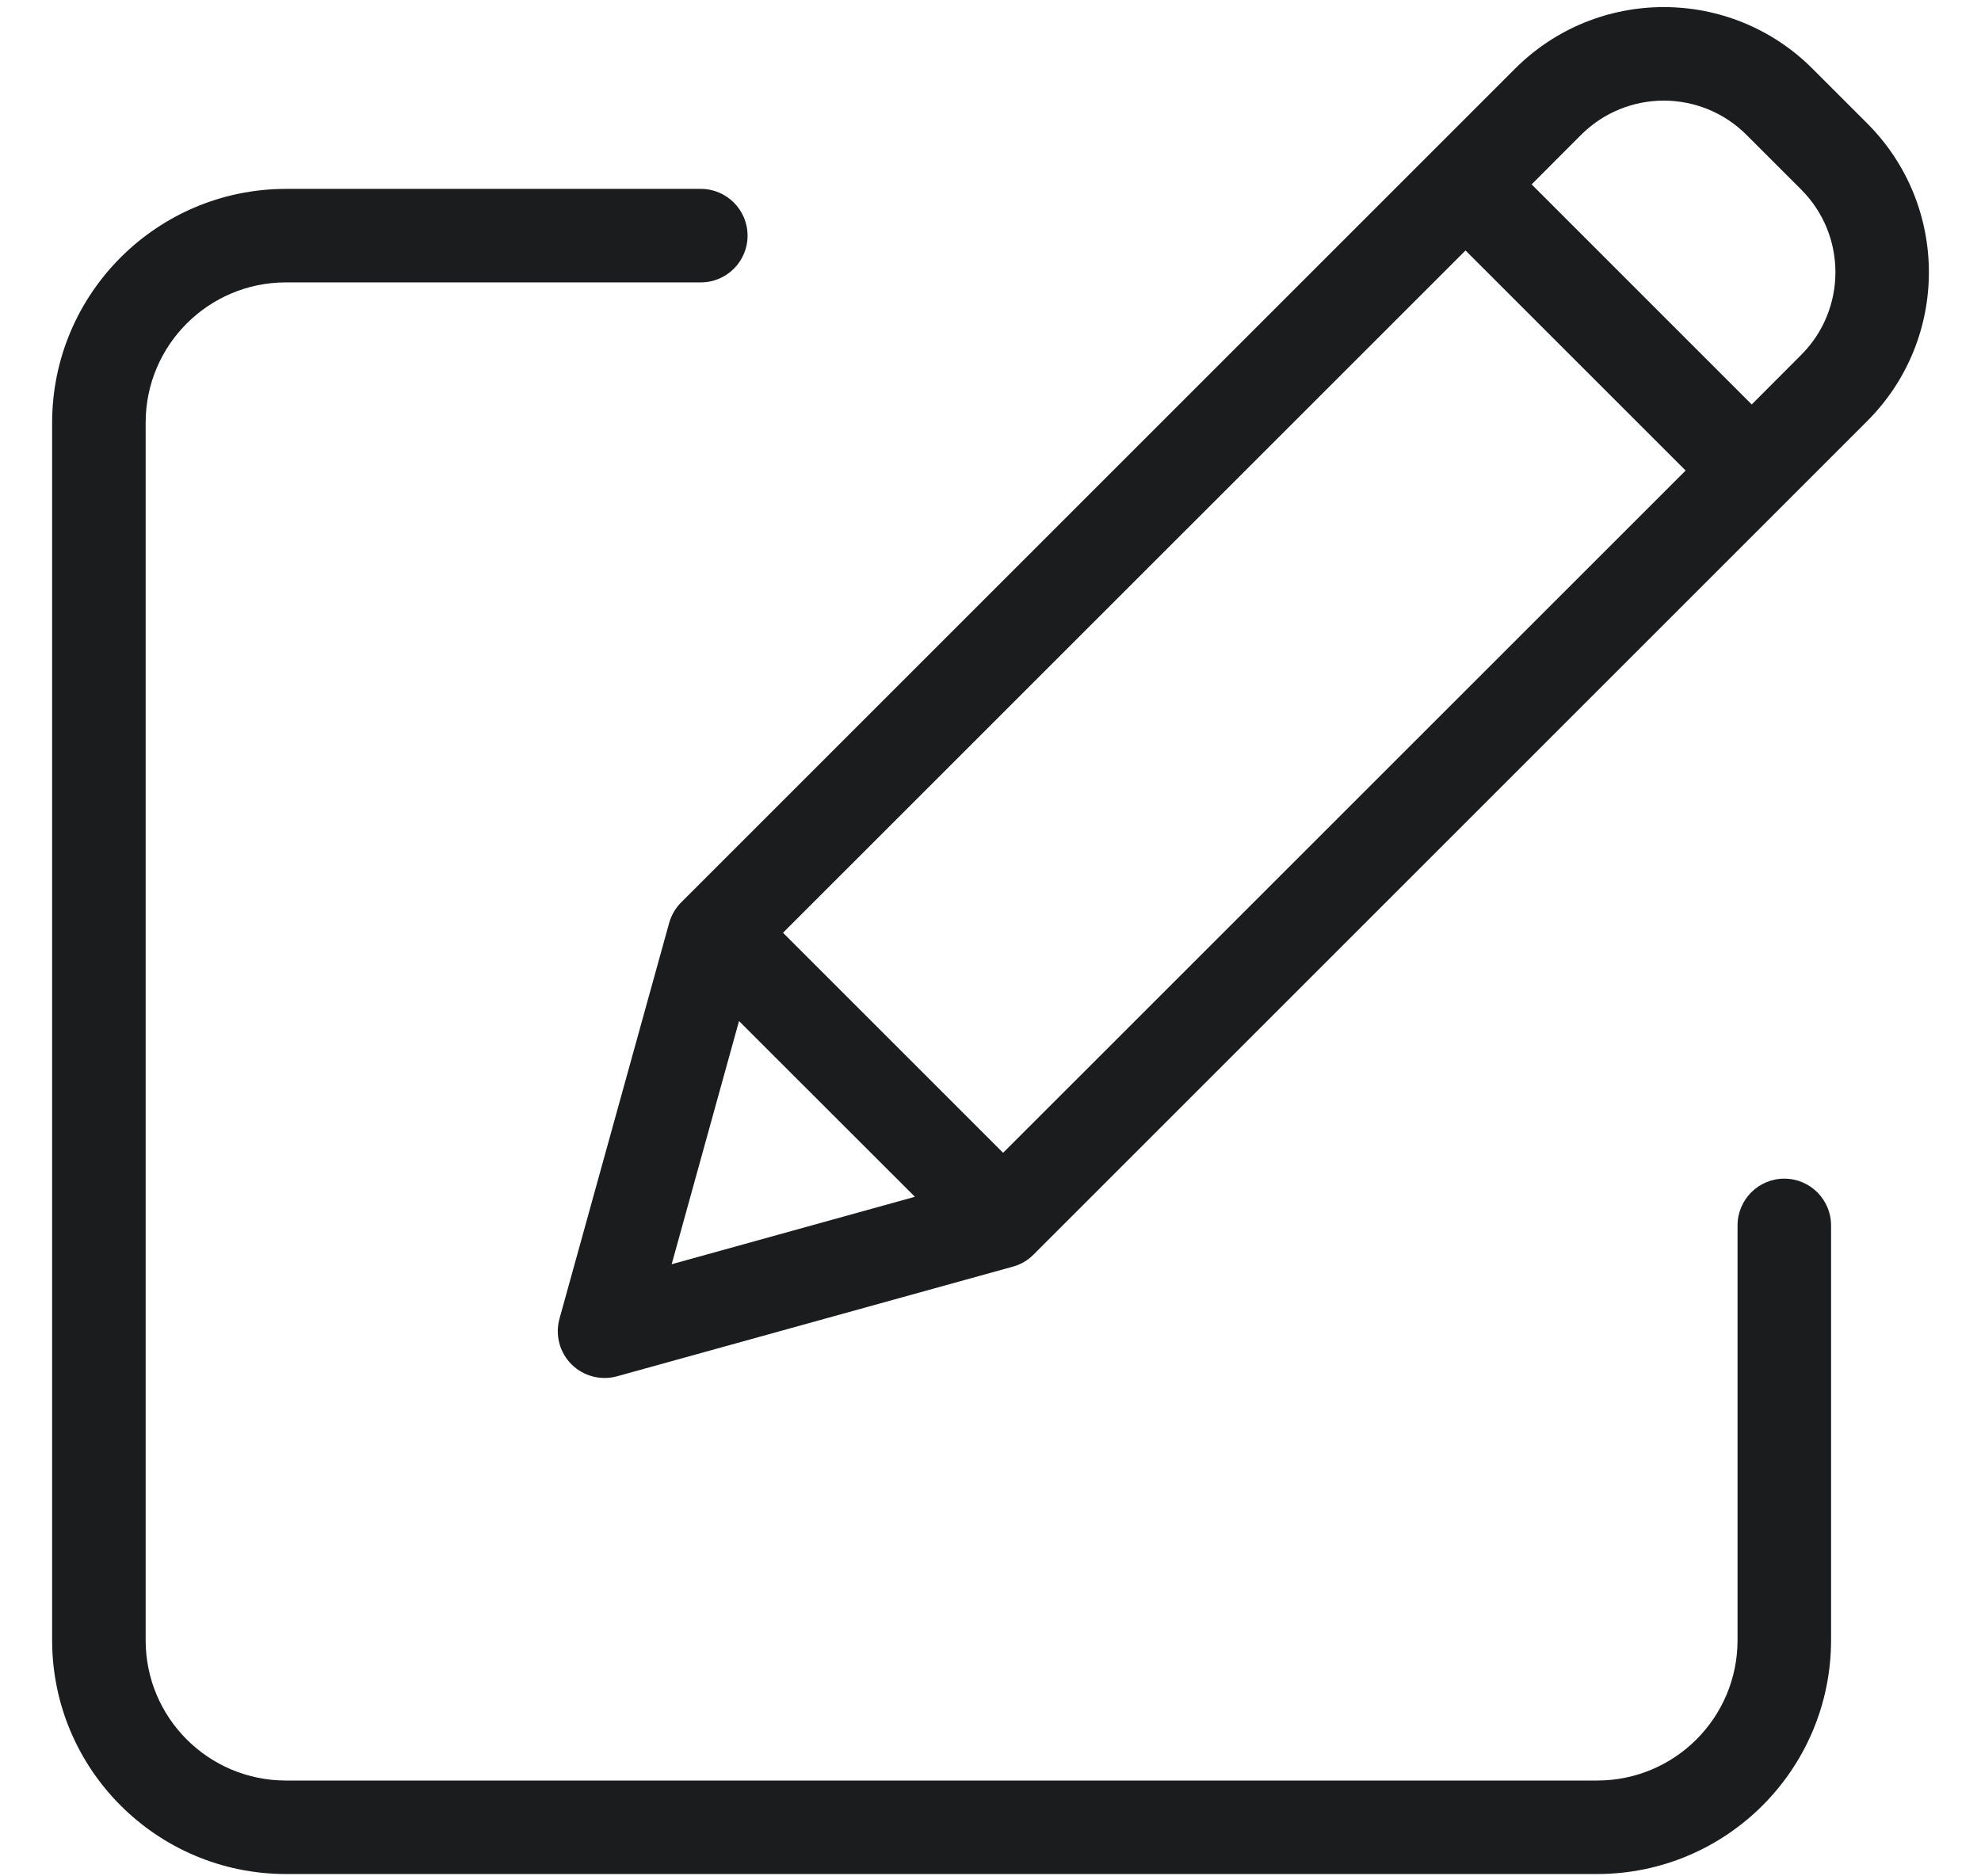 <svg width="19" height="18" viewBox="0 0 19 18" fill="none" xmlns="http://www.w3.org/2000/svg">
<g id="edit 1" clip-path="url(#clip0_2072_18969)">
<path id="Vector" d="M17.113 11.307C16.866 11.307 16.665 11.508 16.665 11.756V15.736C16.664 16.479 16.063 17.08 15.32 17.081H2.741C1.999 17.08 1.397 16.479 1.397 15.736V4.054C1.397 3.312 1.999 2.71 2.741 2.709H6.722C6.969 2.709 7.17 2.508 7.17 2.261C7.17 2.013 6.969 1.812 6.722 1.812H2.741C1.504 1.814 0.501 2.817 0.5 4.054V15.736C0.501 16.974 1.504 17.976 2.741 17.978H15.32C16.558 17.976 17.56 16.974 17.562 15.736V11.756C17.562 11.508 17.361 11.307 17.113 11.307Z" fill="#1B1C1E"/>
<path id="Vector_2" d="M17.384 0.659C16.596 -0.129 15.319 -0.129 14.531 0.659L6.533 8.657C6.478 8.712 6.439 8.78 6.418 8.854L5.366 12.651C5.323 12.807 5.367 12.974 5.481 13.088C5.596 13.202 5.762 13.246 5.918 13.203L9.715 12.151C9.79 12.131 9.858 12.091 9.912 12.036L17.91 4.038C18.697 3.25 18.697 1.974 17.91 1.185L17.384 0.659ZM7.51 8.948L14.056 2.403L16.167 4.514L9.621 11.059L7.51 8.948ZM7.088 9.795L8.775 11.481L6.442 12.128L7.088 9.795ZM17.276 3.404L16.801 3.88L14.69 1.769L15.165 1.293C15.603 0.856 16.312 0.856 16.75 1.293L17.276 1.819C17.713 2.257 17.713 2.966 17.276 3.404Z" fill="#1B1C1E"/>
</g>
<defs>
<clipPath id="clip0_2072_18969">
<rect width="18" height="18" fill="white" transform="translate(0.5)"/>
</clipPath>
</defs>
</svg>
